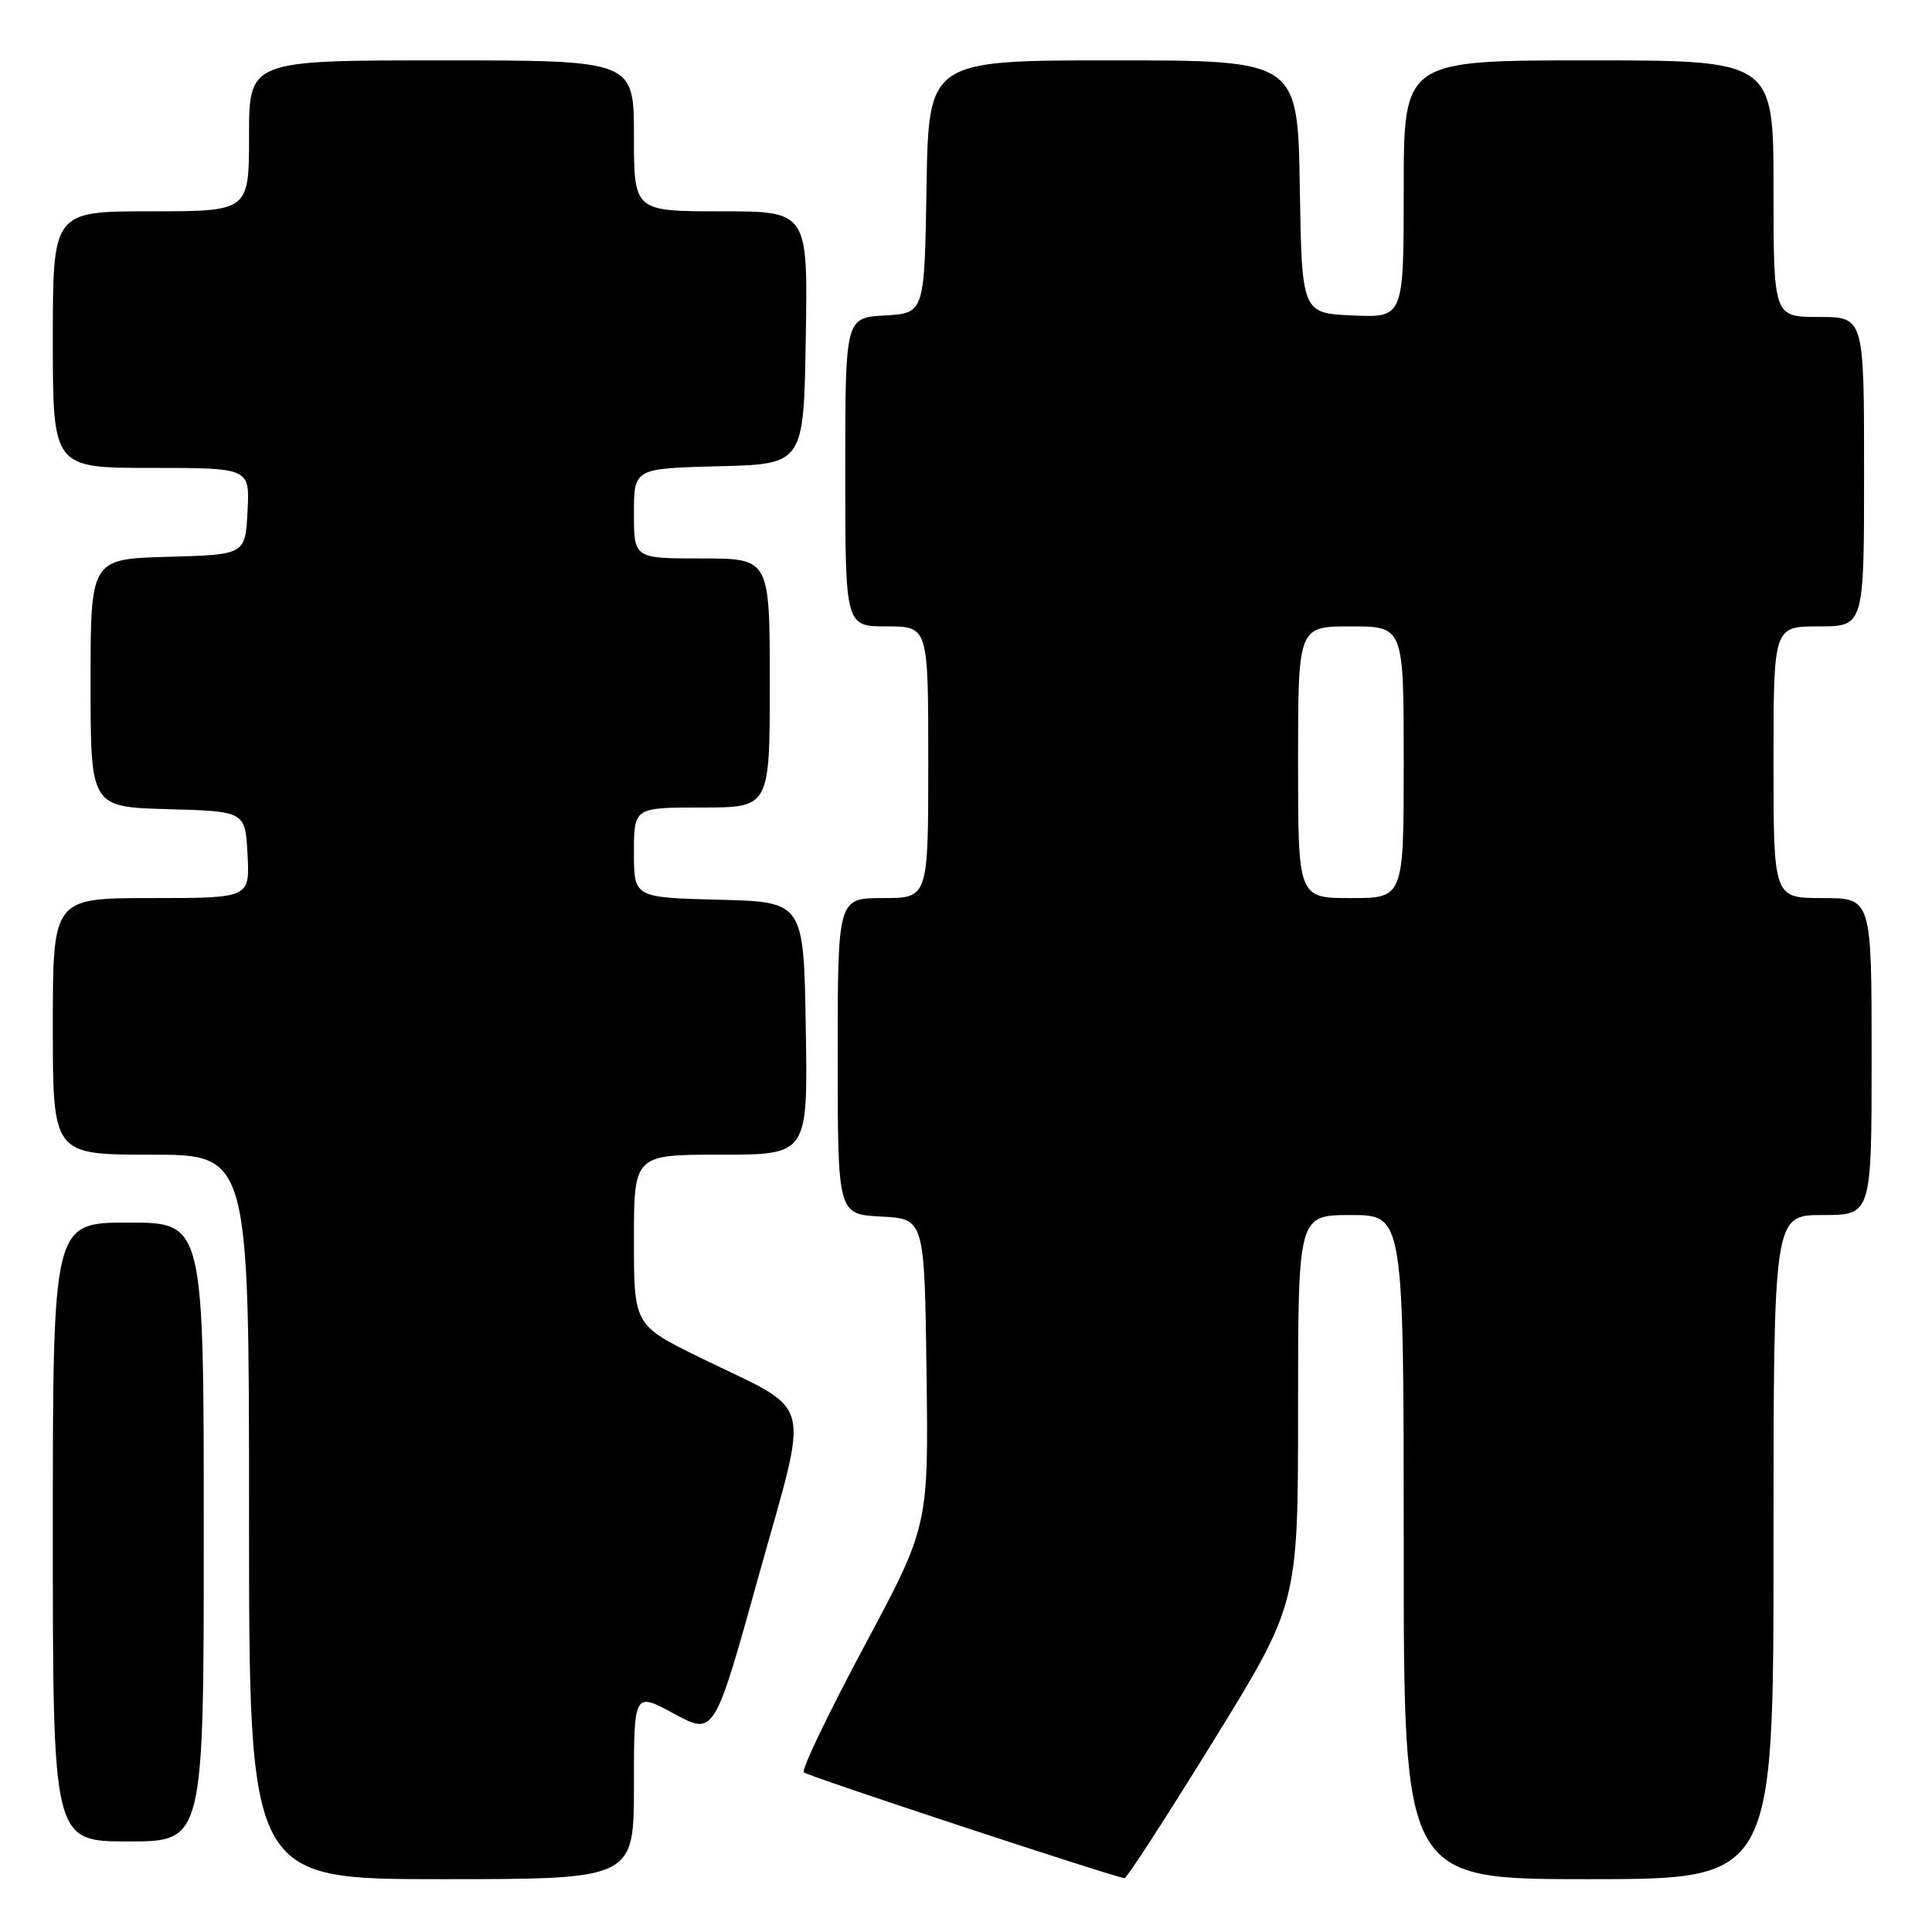 <?xml version="1.0" encoding="UTF-8" standalone="no"?>
<!DOCTYPE svg PUBLIC "-//W3C//DTD SVG 1.1//EN" "http://www.w3.org/Graphics/SVG/1.1/DTD/svg11.dtd" >
<svg xmlns="http://www.w3.org/2000/svg" xmlns:xlink="http://www.w3.org/1999/xlink" version="1.1" viewBox="0 0 256 256">
 <g >
 <path fill="currentColor"
d=" M 84.00 236.60 C 84.00 224.19 84.00 224.19 89.32 227.08 C 94.65 229.96 94.65 229.96 100.51 208.88 C 107.31 184.43 108.10 187.40 92.85 179.93 C 84.00 175.59 84.00 175.59 84.00 164.29 C 84.00 153.00 84.00 153.00 95.52 153.00 C 107.05 153.00 107.05 153.00 106.77 136.25 C 106.50 119.50 106.50 119.50 95.25 119.22 C 84.00 118.93 84.00 118.93 84.00 112.97 C 84.00 107.00 84.00 107.00 93.00 107.00 C 102.00 107.00 102.00 107.00 102.00 90.50 C 102.00 74.00 102.00 74.00 93.00 74.00 C 84.00 74.00 84.00 74.00 84.00 68.03 C 84.00 62.07 84.00 62.07 95.25 61.78 C 106.50 61.50 106.50 61.50 106.77 44.75 C 107.05 28.00 107.05 28.00 95.52 28.00 C 84.00 28.00 84.00 28.00 84.00 18.00 C 84.00 8.00 84.00 8.00 58.50 8.00 C 33.00 8.00 33.00 8.00 33.00 18.00 C 33.00 28.00 33.00 28.00 20.00 28.00 C 7.00 28.00 7.00 28.00 7.00 45.00 C 7.00 62.00 7.00 62.00 20.05 62.00 C 33.10 62.00 33.10 62.00 32.80 67.75 C 32.50 73.50 32.50 73.50 22.25 73.78 C 12.00 74.07 12.00 74.07 12.00 90.50 C 12.00 106.93 12.00 106.93 22.25 107.22 C 32.50 107.50 32.50 107.50 32.80 113.25 C 33.10 119.00 33.10 119.00 20.05 119.00 C 7.00 119.00 7.00 119.00 7.00 136.00 C 7.00 153.00 7.00 153.00 20.00 153.00 C 33.00 153.00 33.00 153.00 33.00 201.00 C 33.00 249.00 33.00 249.00 58.50 249.00 C 84.00 249.00 84.00 249.00 84.00 236.60 Z  M 160.75 230.73 C 172.00 212.50 172.00 212.50 172.00 186.75 C 172.00 161.00 172.00 161.00 179.00 161.00 C 186.00 161.00 186.00 161.00 186.00 205.00 C 186.00 249.00 186.00 249.00 210.50 249.00 C 235.00 249.00 235.00 249.00 235.00 205.00 C 235.00 161.00 235.00 161.00 241.50 161.00 C 248.00 161.00 248.00 161.00 248.00 140.00 C 248.00 119.00 248.00 119.00 241.50 119.00 C 235.00 119.00 235.00 119.00 235.00 101.00 C 235.00 83.00 235.00 83.00 241.00 83.00 C 247.00 83.00 247.00 83.00 247.00 62.50 C 247.00 42.00 247.00 42.00 241.00 42.00 C 235.00 42.00 235.00 42.00 235.00 25.00 C 235.00 8.00 235.00 8.00 210.50 8.00 C 186.00 8.00 186.00 8.00 186.00 25.05 C 186.00 42.09 186.00 42.09 179.25 41.80 C 172.50 41.50 172.50 41.50 172.23 24.75 C 171.95 8.00 171.95 8.00 147.50 8.00 C 123.05 8.00 123.05 8.00 122.77 24.75 C 122.50 41.50 122.50 41.50 117.25 41.80 C 112.00 42.10 112.00 42.10 112.00 62.55 C 112.00 83.00 112.00 83.00 117.50 83.00 C 123.00 83.00 123.00 83.00 123.00 101.00 C 123.00 119.00 123.00 119.00 117.00 119.00 C 111.00 119.00 111.00 119.00 111.00 139.95 C 111.00 160.90 111.00 160.90 116.75 161.20 C 122.50 161.50 122.50 161.50 122.77 181.86 C 123.04 202.22 123.04 202.22 114.47 218.23 C 109.76 227.03 106.17 234.51 106.51 234.85 C 106.99 235.33 146.94 248.52 149.00 248.87 C 149.28 248.92 154.56 240.76 160.75 230.73 Z  M 27.00 203.00 C 27.00 162.00 27.00 162.00 17.00 162.00 C 7.00 162.00 7.00 162.00 7.00 203.00 C 7.00 244.00 7.00 244.00 17.00 244.00 C 27.00 244.00 27.00 244.00 27.00 203.00 Z  M 172.00 101.00 C 172.00 83.00 172.00 83.00 179.00 83.00 C 186.00 83.00 186.00 83.00 186.00 101.00 C 186.00 119.00 186.00 119.00 179.00 119.00 C 172.00 119.00 172.00 119.00 172.00 101.00 Z "/>
</g>
</svg>